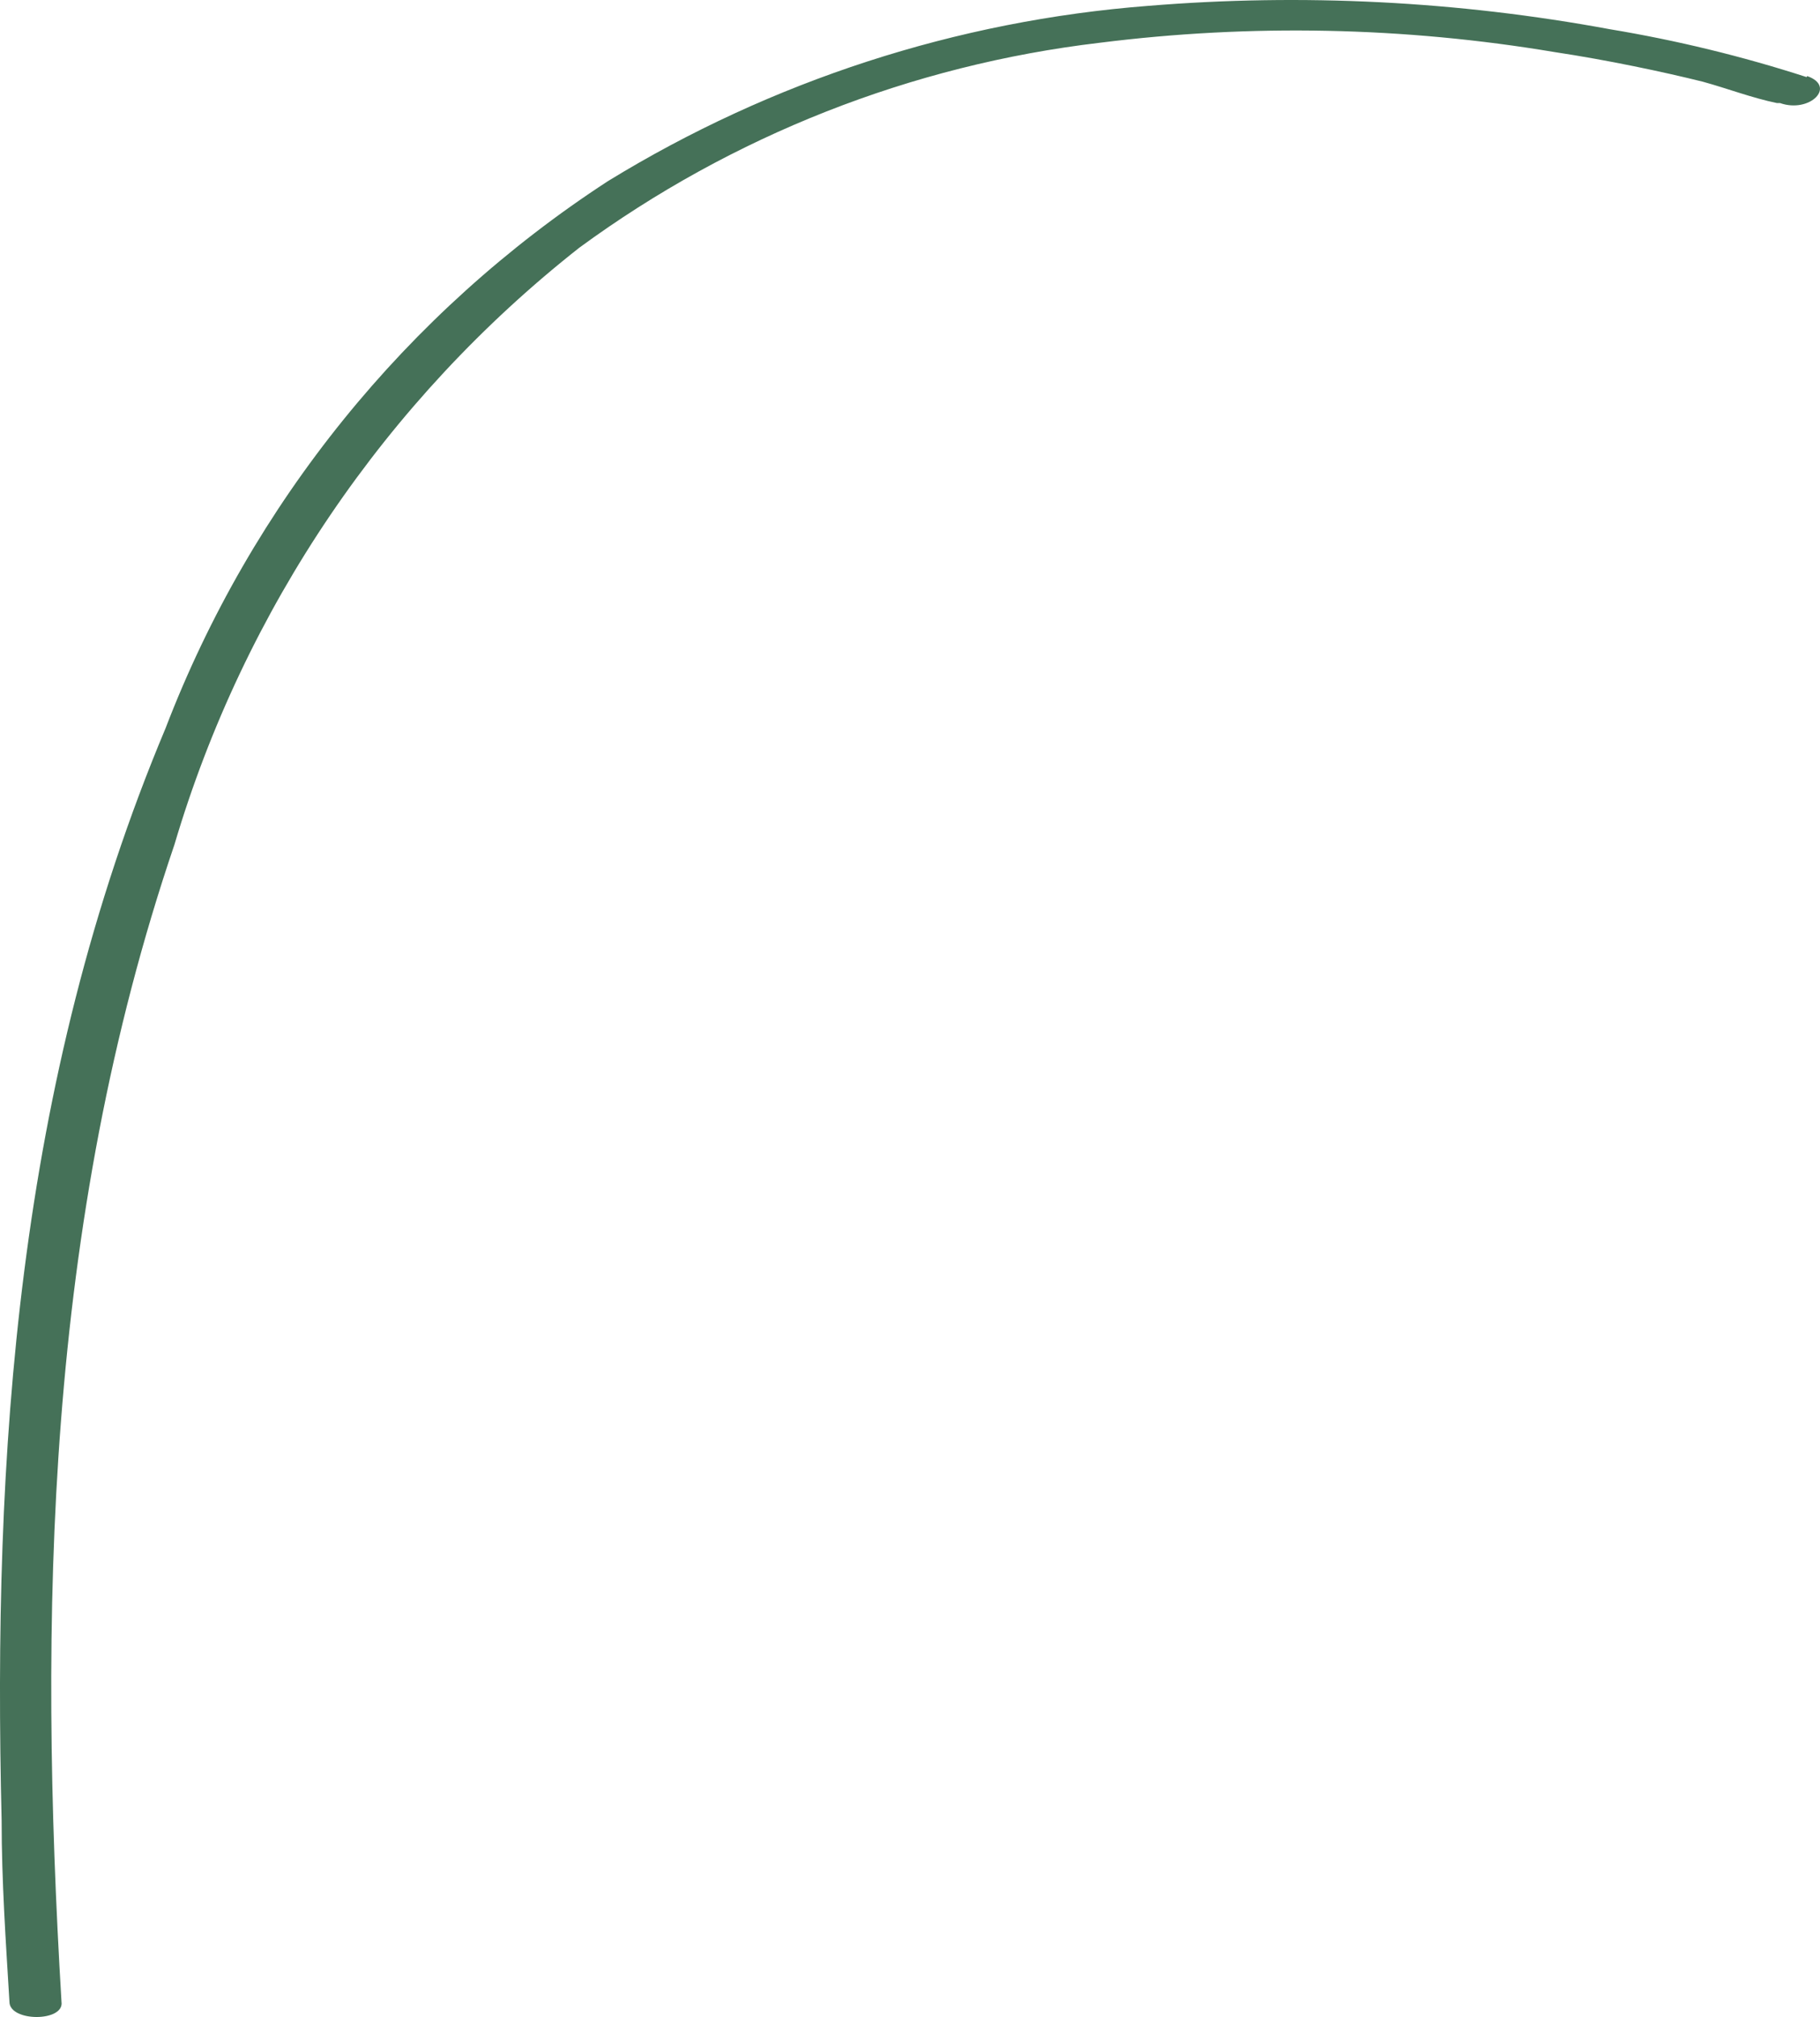 <svg width="37" height="41" viewBox="0 0 37 41" fill="none" xmlns="http://www.w3.org/2000/svg">
<path d="M36.728 1.567C35.421 1.144 34.084 0.819 32.728 0.594C29.635 0.022 26.479 -0.138 23.343 0.119C19.451 0.42 15.687 1.641 12.36 3.681C8.263 6.347 5.115 10.239 3.366 14.801C0.329 22.031 -0.147 29.599 0.033 36.998C0.033 38.235 0.118 39.461 0.192 40.687C0.192 41.099 1.313 41.099 1.25 40.687C0.784 32.865 0.922 24.885 3.546 17.168C4.967 12.37 7.843 8.131 11.778 5.034C14.886 2.756 18.531 1.321 22.359 0.869C25.434 0.482 28.55 0.546 31.607 1.059C32.665 1.218 33.818 1.461 34.622 1.662C35.12 1.799 35.617 1.99 36.125 2.095H36.188C36.791 2.307 37.342 1.757 36.739 1.546L36.728 1.567Z" fill="#457158"/>
</svg>
